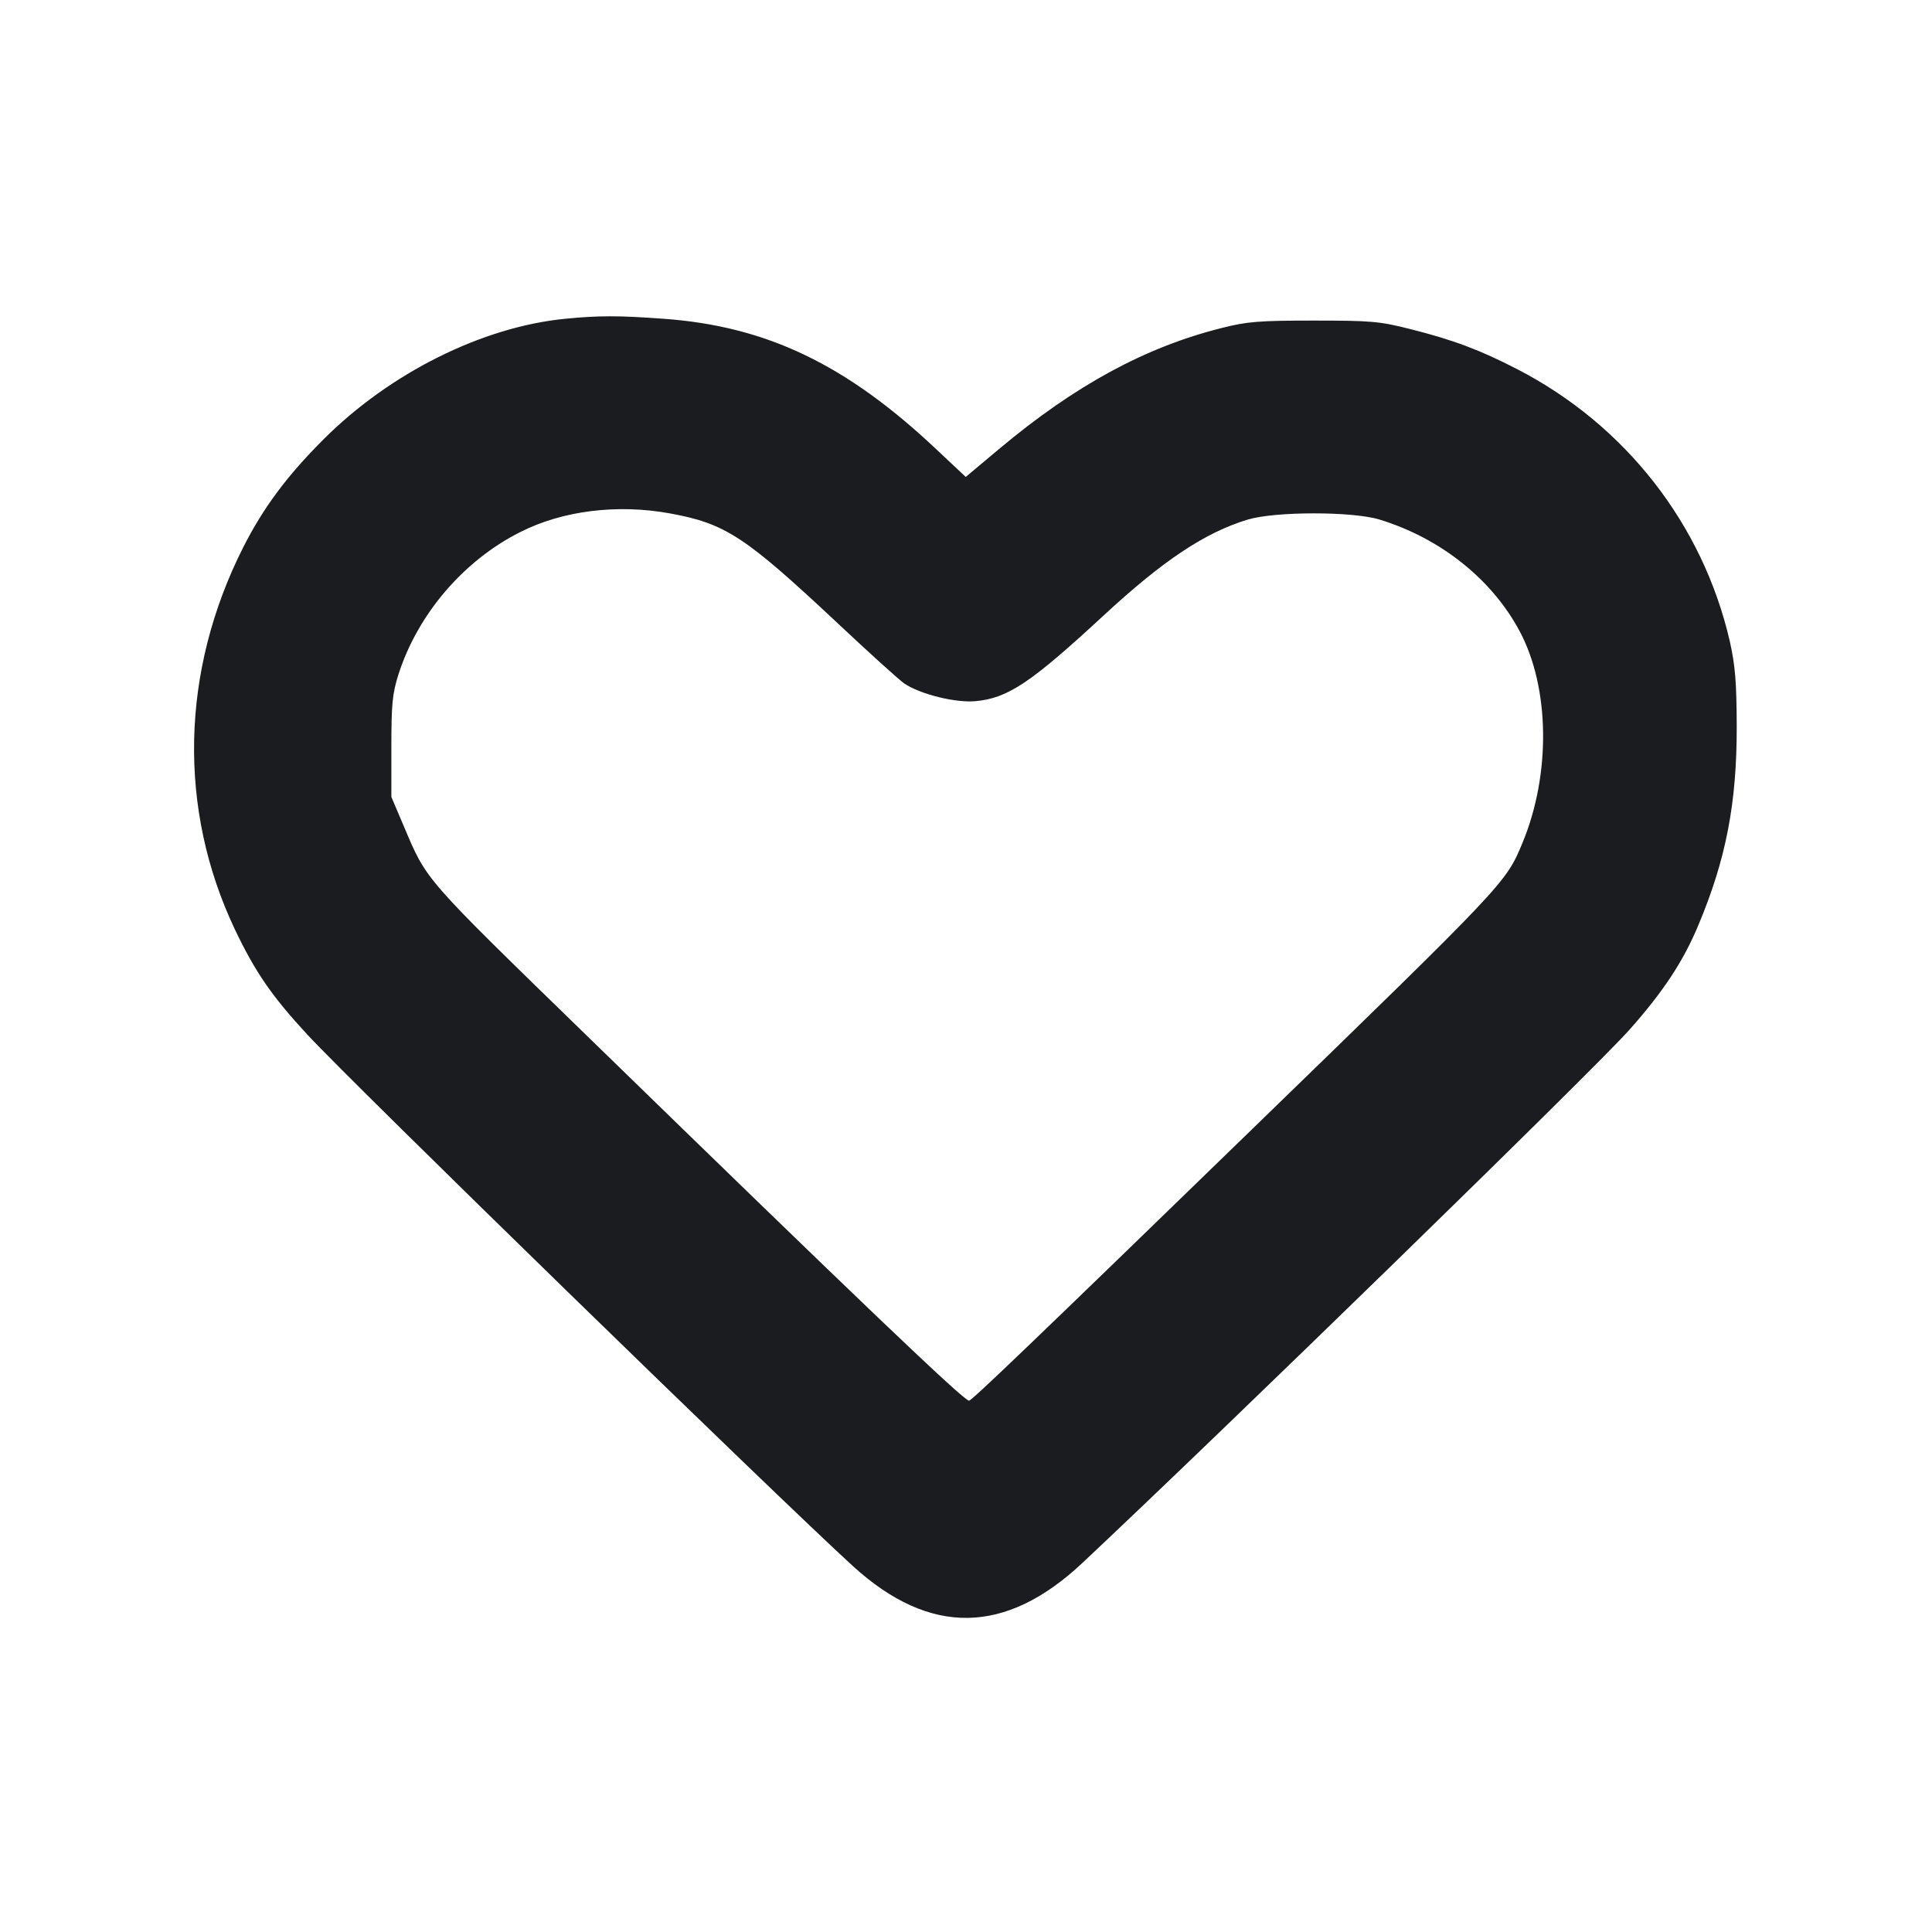 <svg width="14" height="14" viewBox="0 0 14 14" fill="none" xmlns="http://www.w3.org/2000/svg"><path d="M4.095 2.310 C 3.494 2.369,2.825 2.703,2.344 3.184 C 2.078 3.450,1.908 3.679,1.762 3.967 C 1.309 4.864,1.288 5.862,1.702 6.735 C 1.849 7.043,1.969 7.218,2.227 7.497 C 2.555 7.852,5.612 10.829,6.181 11.349 C 6.738 11.856,7.286 11.849,7.843 11.326 C 8.877 10.356,11.542 7.759,11.803 7.467 C 12.049 7.191,12.196 6.970,12.307 6.704 C 12.508 6.225,12.586 5.819,12.585 5.262 C 12.584 4.943,12.574 4.823,12.535 4.648 C 12.340 3.800,11.779 3.080,10.994 2.675 C 10.723 2.535,10.530 2.463,10.221 2.385 C 9.996 2.328,9.936 2.323,9.520 2.323 C 9.126 2.323,9.037 2.330,8.856 2.376 C 8.300 2.515,7.790 2.792,7.238 3.255 L 6.998 3.456 6.783 3.254 C 6.131 2.640,5.555 2.364,4.810 2.310 C 4.483 2.286,4.337 2.286,4.095 2.310 M4.853 3.720 C 5.255 3.793,5.396 3.885,6.057 4.504 C 6.295 4.728,6.519 4.930,6.553 4.953 C 6.669 5.031,6.923 5.094,7.068 5.081 C 7.304 5.059,7.467 4.950,7.993 4.464 C 8.425 4.063,8.733 3.858,9.042 3.765 C 9.242 3.705,9.802 3.705,9.997 3.765 C 10.438 3.900,10.811 4.197,11.012 4.574 C 11.231 4.984,11.239 5.611,11.032 6.109 C 10.912 6.398,10.912 6.398,9.077 8.179 C 7.490 9.720,7.041 10.150,7.022 10.150 C 6.984 10.150,6.234 9.434,4.274 7.526 C 3.053 6.338,3.096 6.387,2.924 5.982 L 2.836 5.775 2.836 5.413 C 2.836 5.103,2.843 5.028,2.887 4.888 C 3.027 4.451,3.358 4.063,3.769 3.856 C 4.076 3.700,4.473 3.651,4.853 3.720 " fill="#1A1C1F" stroke="none" fill-rule="evenodd"></path></svg>